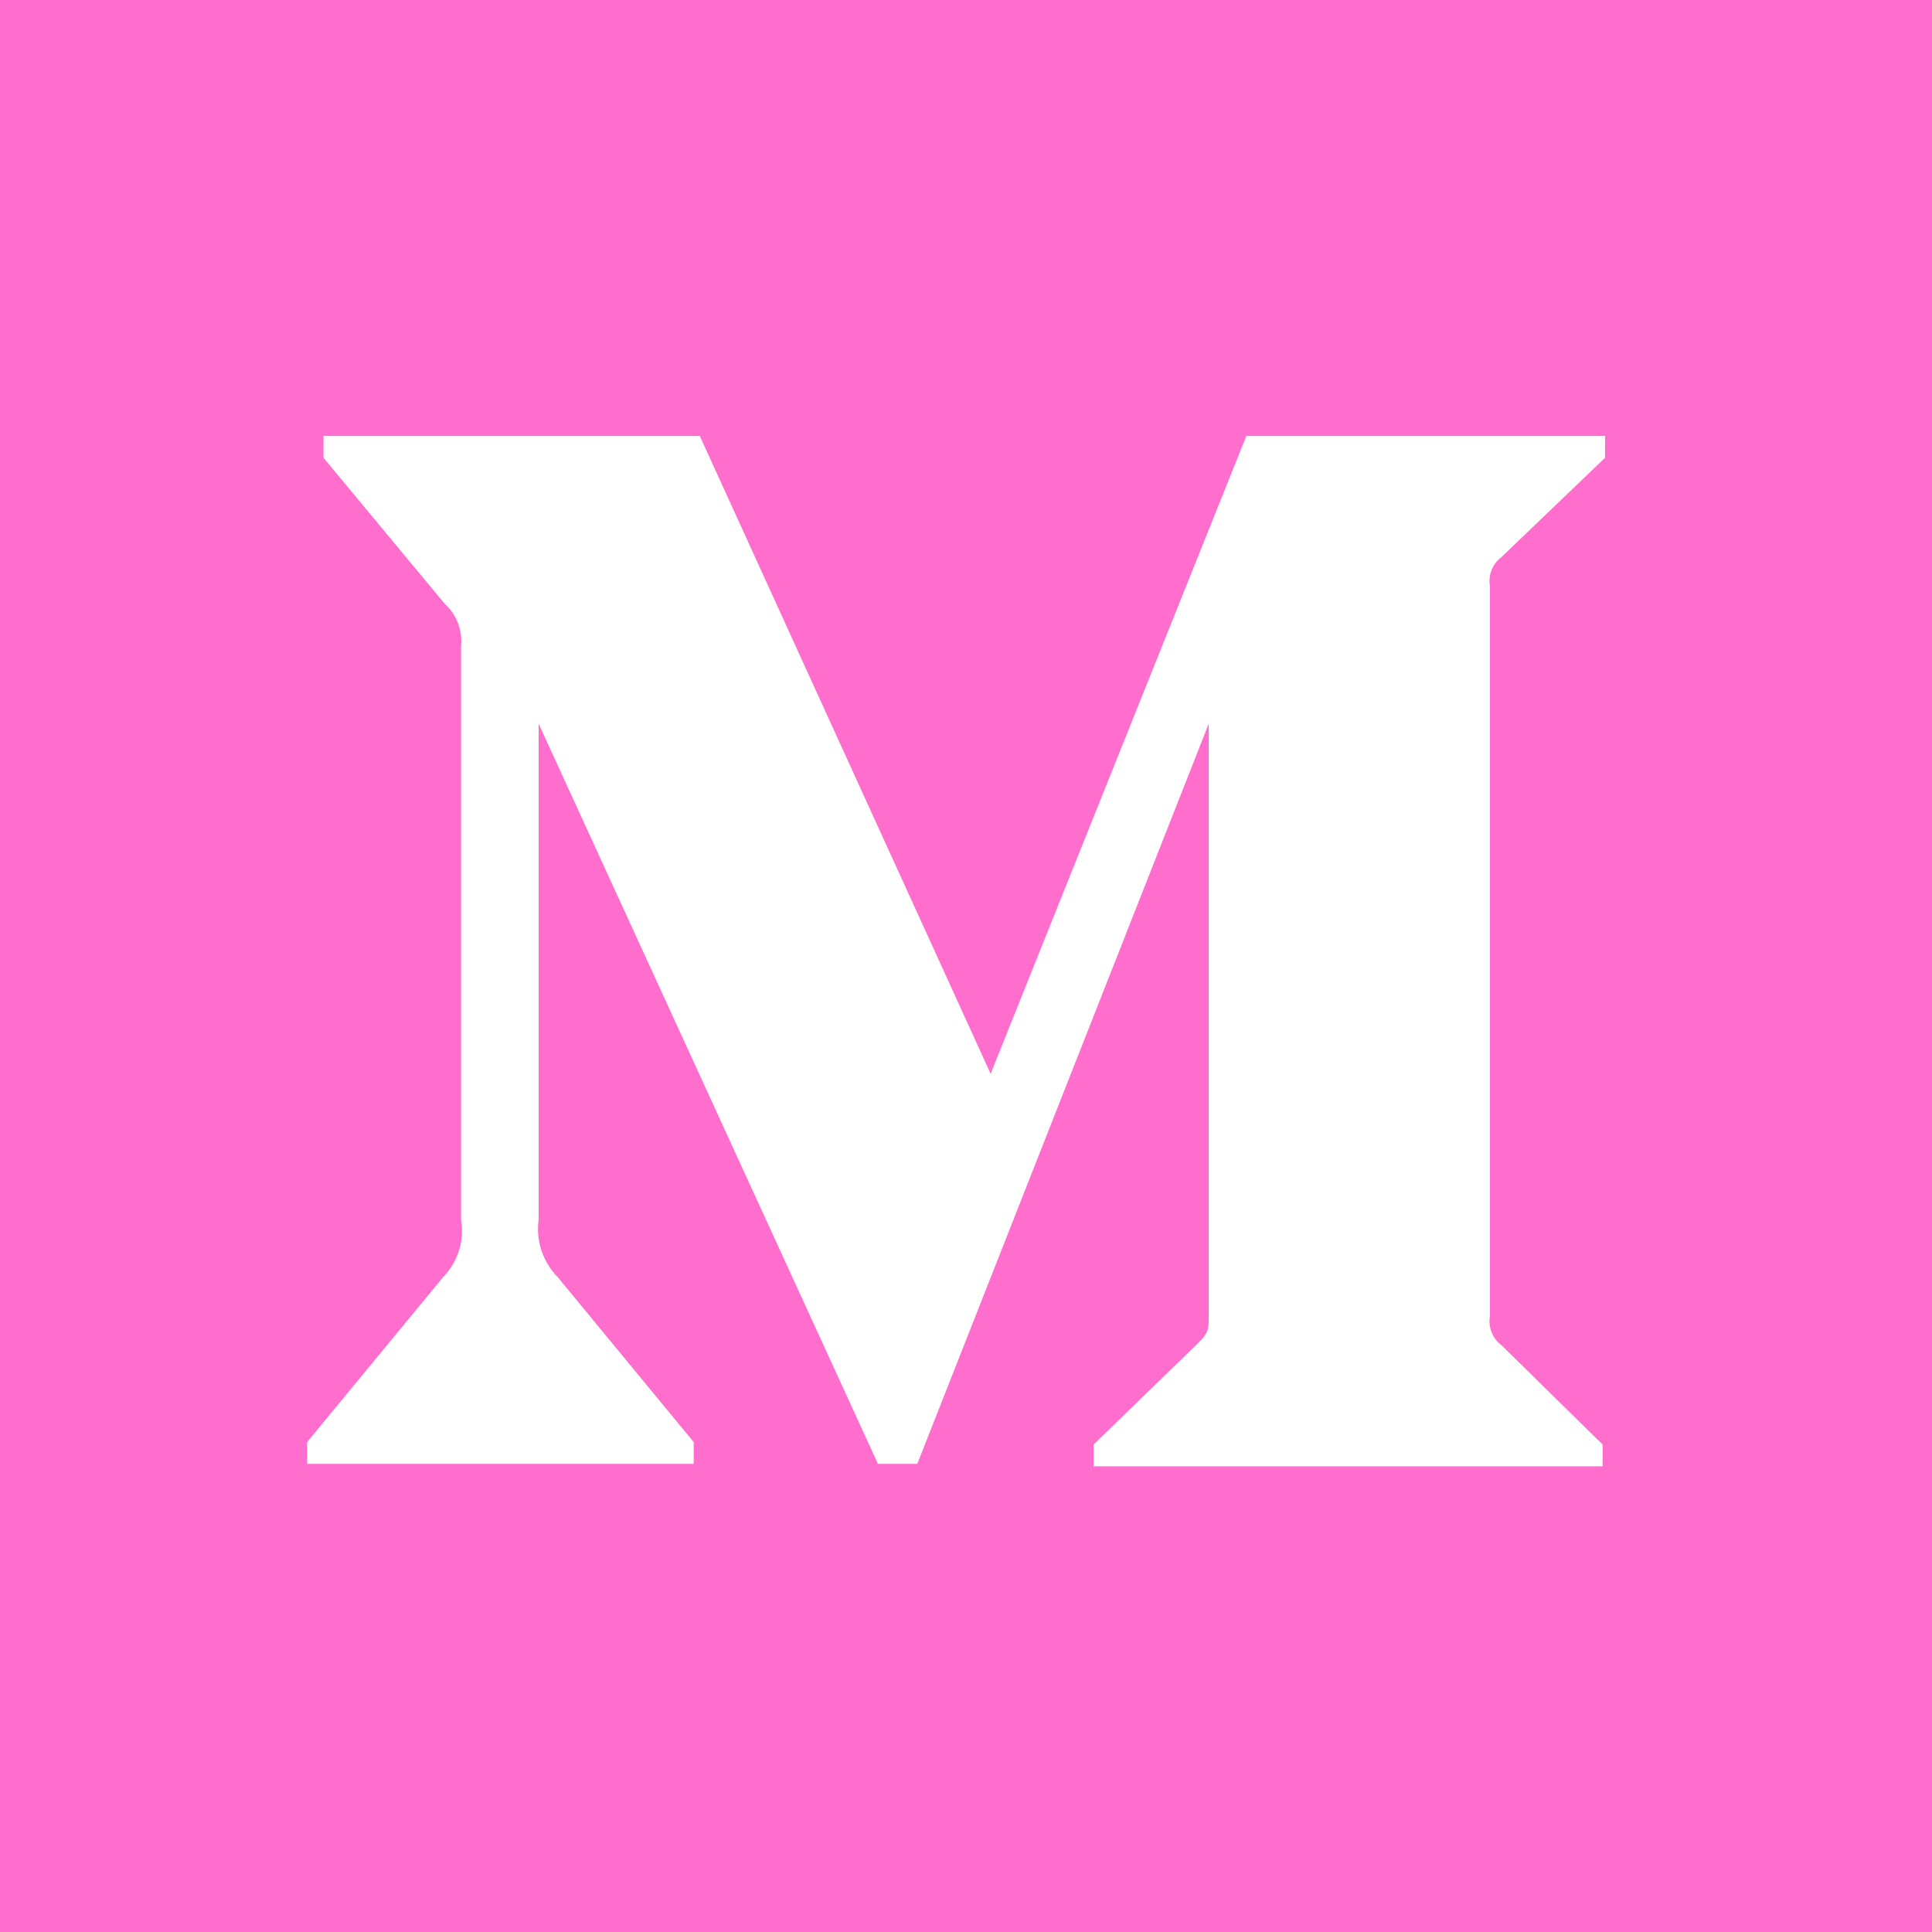 <svg width="28" height="28" viewBox="0 0 28 28" fill="none" xmlns="http://www.w3.org/2000/svg">
<path fill-rule="evenodd" clip-rule="evenodd" d="M0 0H28V28H0V0ZM6.445 8.75C6.617 8.905 6.705 9.133 6.682 9.364V17.678C6.733 17.978 6.638 18.284 6.427 18.503L4.451 20.9V21.216H10.054V20.9L8.078 18.503C7.865 18.285 7.765 17.98 7.806 17.678V10.488L12.724 21.216H13.294L17.518 10.488V19.039C17.518 19.267 17.518 19.311 17.369 19.46L15.85 20.935V21.251H23.226V20.935L21.76 19.495C21.63 19.397 21.566 19.235 21.593 19.074V8.495C21.566 8.335 21.63 8.172 21.76 8.074L23.262 6.634V6.318H18.063L14.357 15.562L10.142 6.318H4.688V6.634L6.445 8.75Z" fill="#FF6DCD"/>
</svg>
